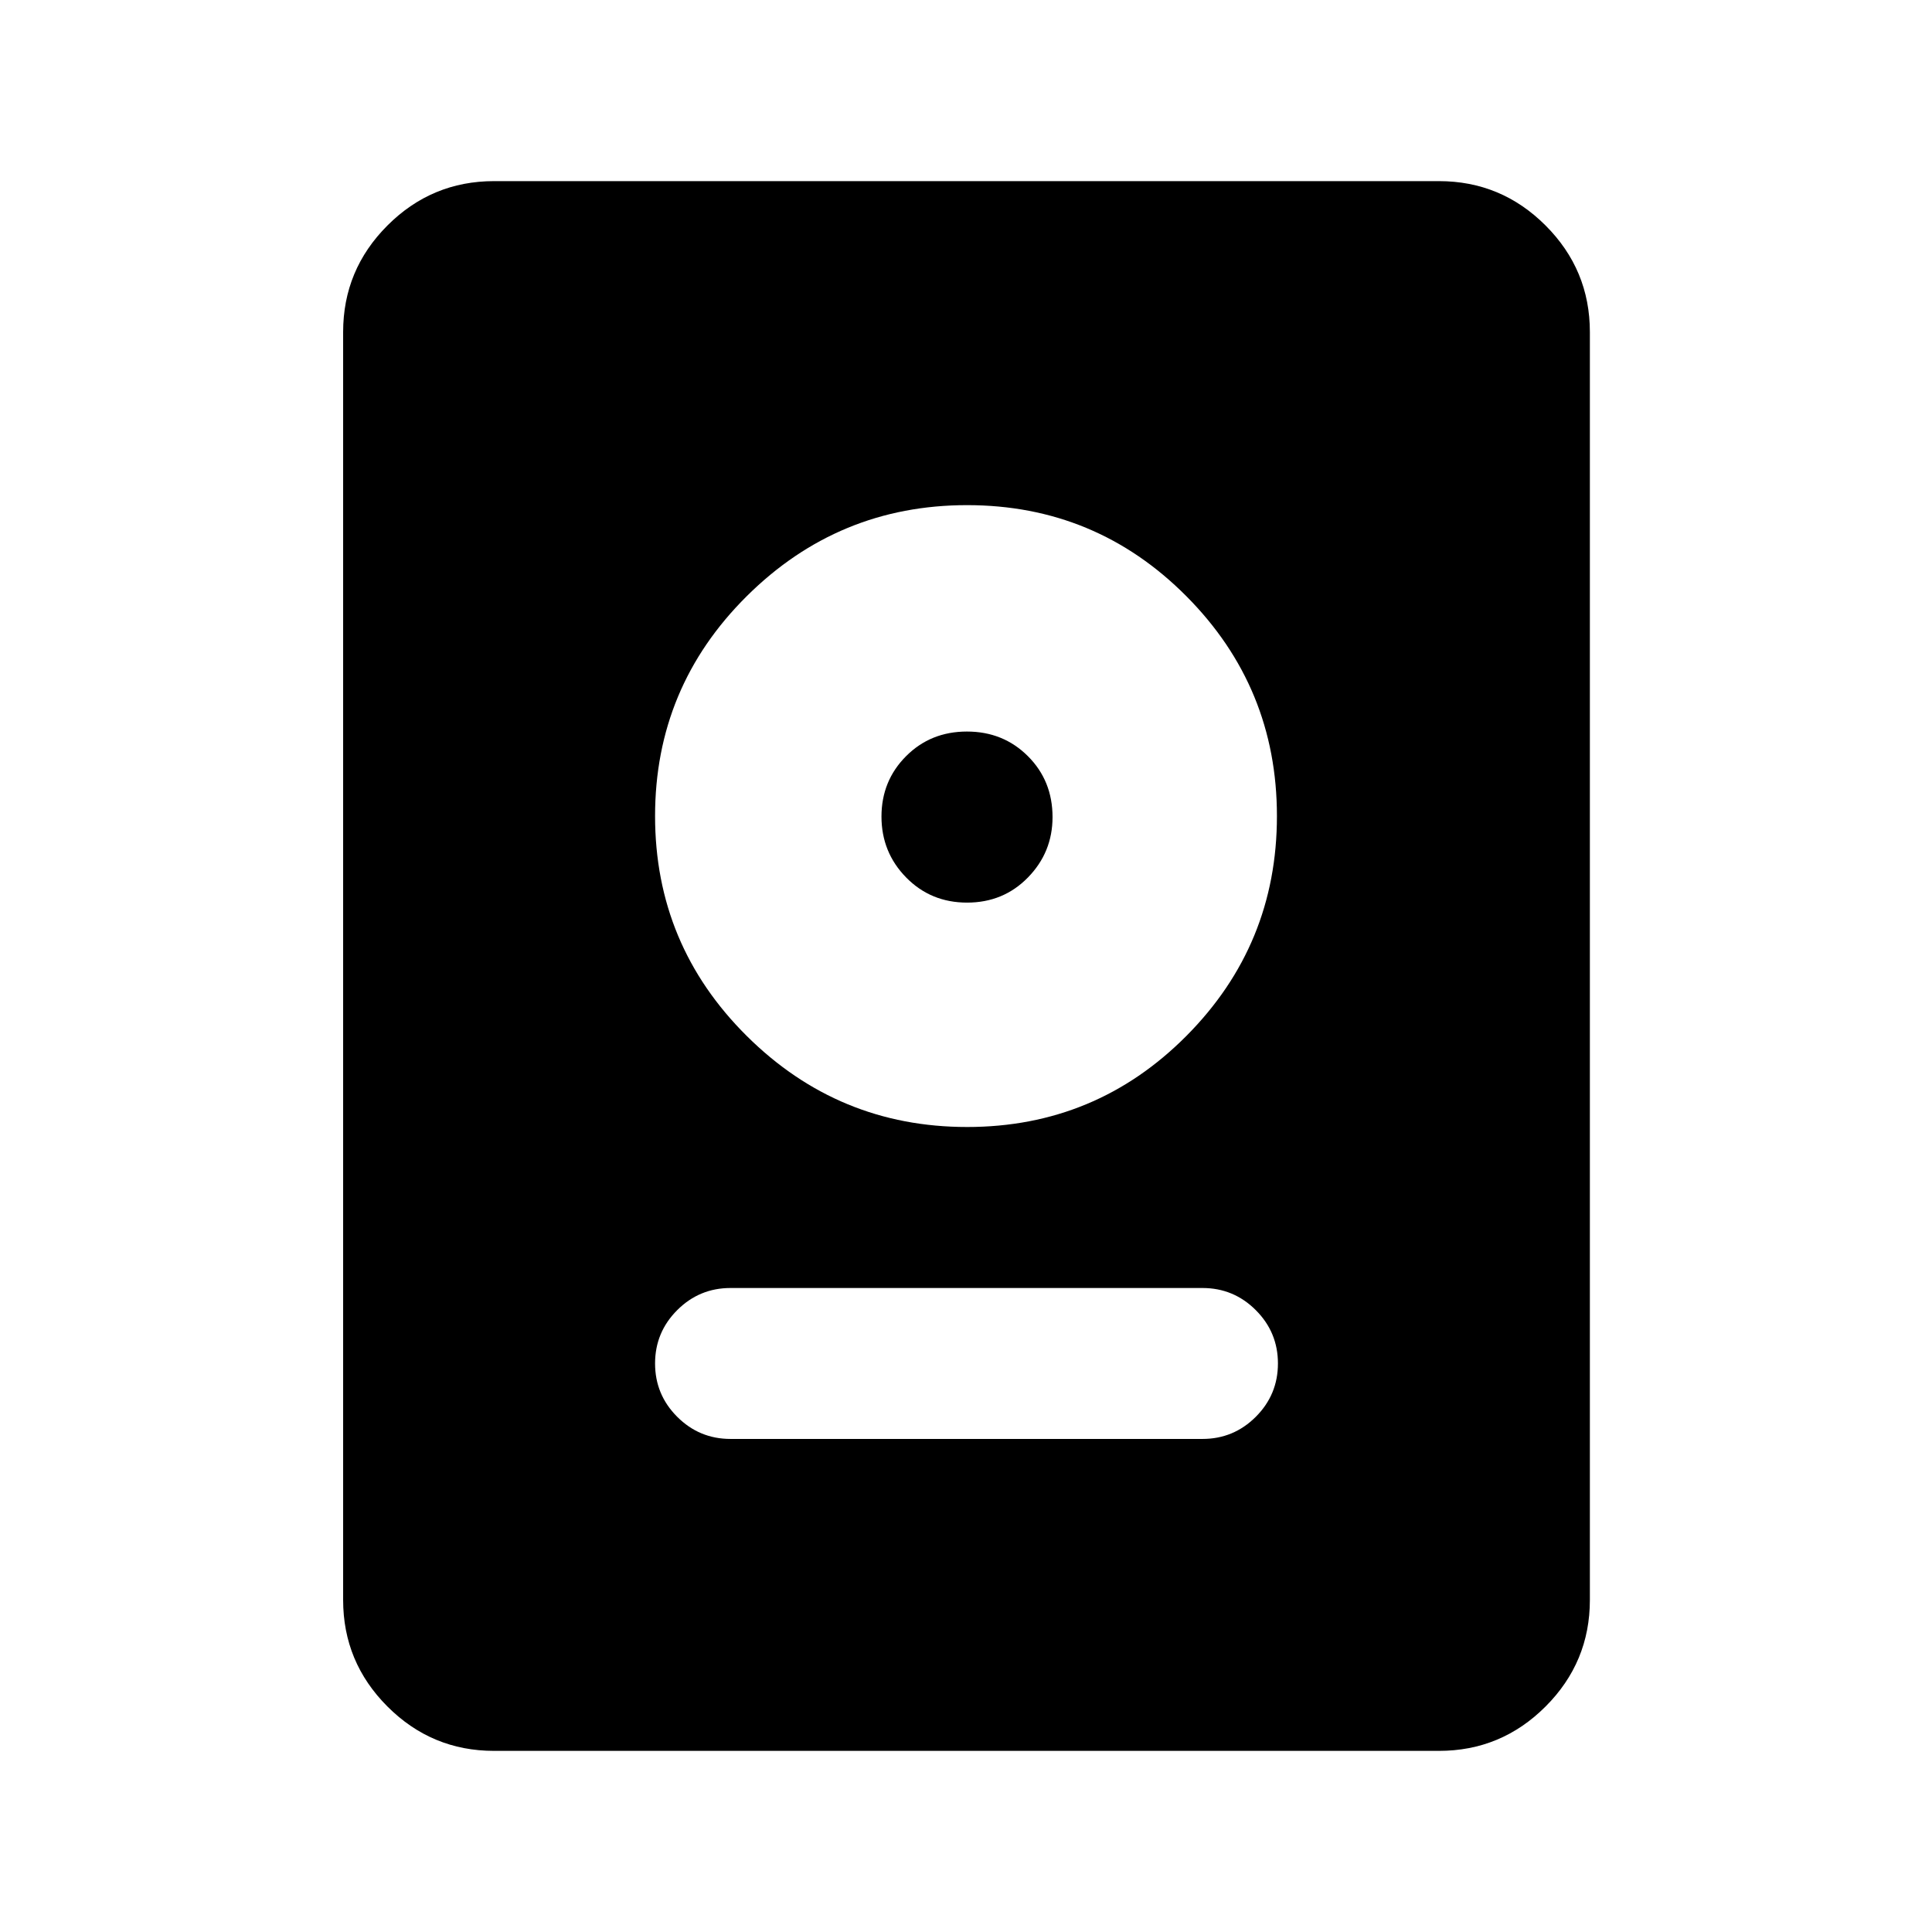 <svg xmlns="http://www.w3.org/2000/svg" height="24" viewBox="0 -960 960 960" width="24"><path d="M245.5-90q-30.94 0-52.97-22.03Q170.5-134.06 170.5-165v-630q0-30.94 22.03-52.97Q214.56-870 245.5-870H715q30.94 0 52.97 22.03Q790-825.94 790-795v630q0 30.94-22.03 52.97Q745.94-90 715-90H245.5ZM363-245h234.5q15.5 0 26.5-11t11-26.5q0-15.5-11-26.5t-26.5-11H363q-15.5 0-26.5 11t-11 26.5q0 15.5 11 26.5t26.5 11Zm117.54-155q63.96 0 108.96-45.25 45-45.25 45-109.25t-45-109.25Q544.5-709 480.54-709q-63.95 0-109.5 45.25Q325.5-618.5 325.5-554.5t45.54 109.25Q416.59-400 480.54-400Zm0-111.5q-18.04 0-30.29-12.5T438-554.25q0-17.75 12.21-30 12.2-12.25 30.25-12.25 18.04 0 30.29 12.22T523-554q0 17.5-12.21 30-12.2 12.5-30.25 12.5Z"/></svg>